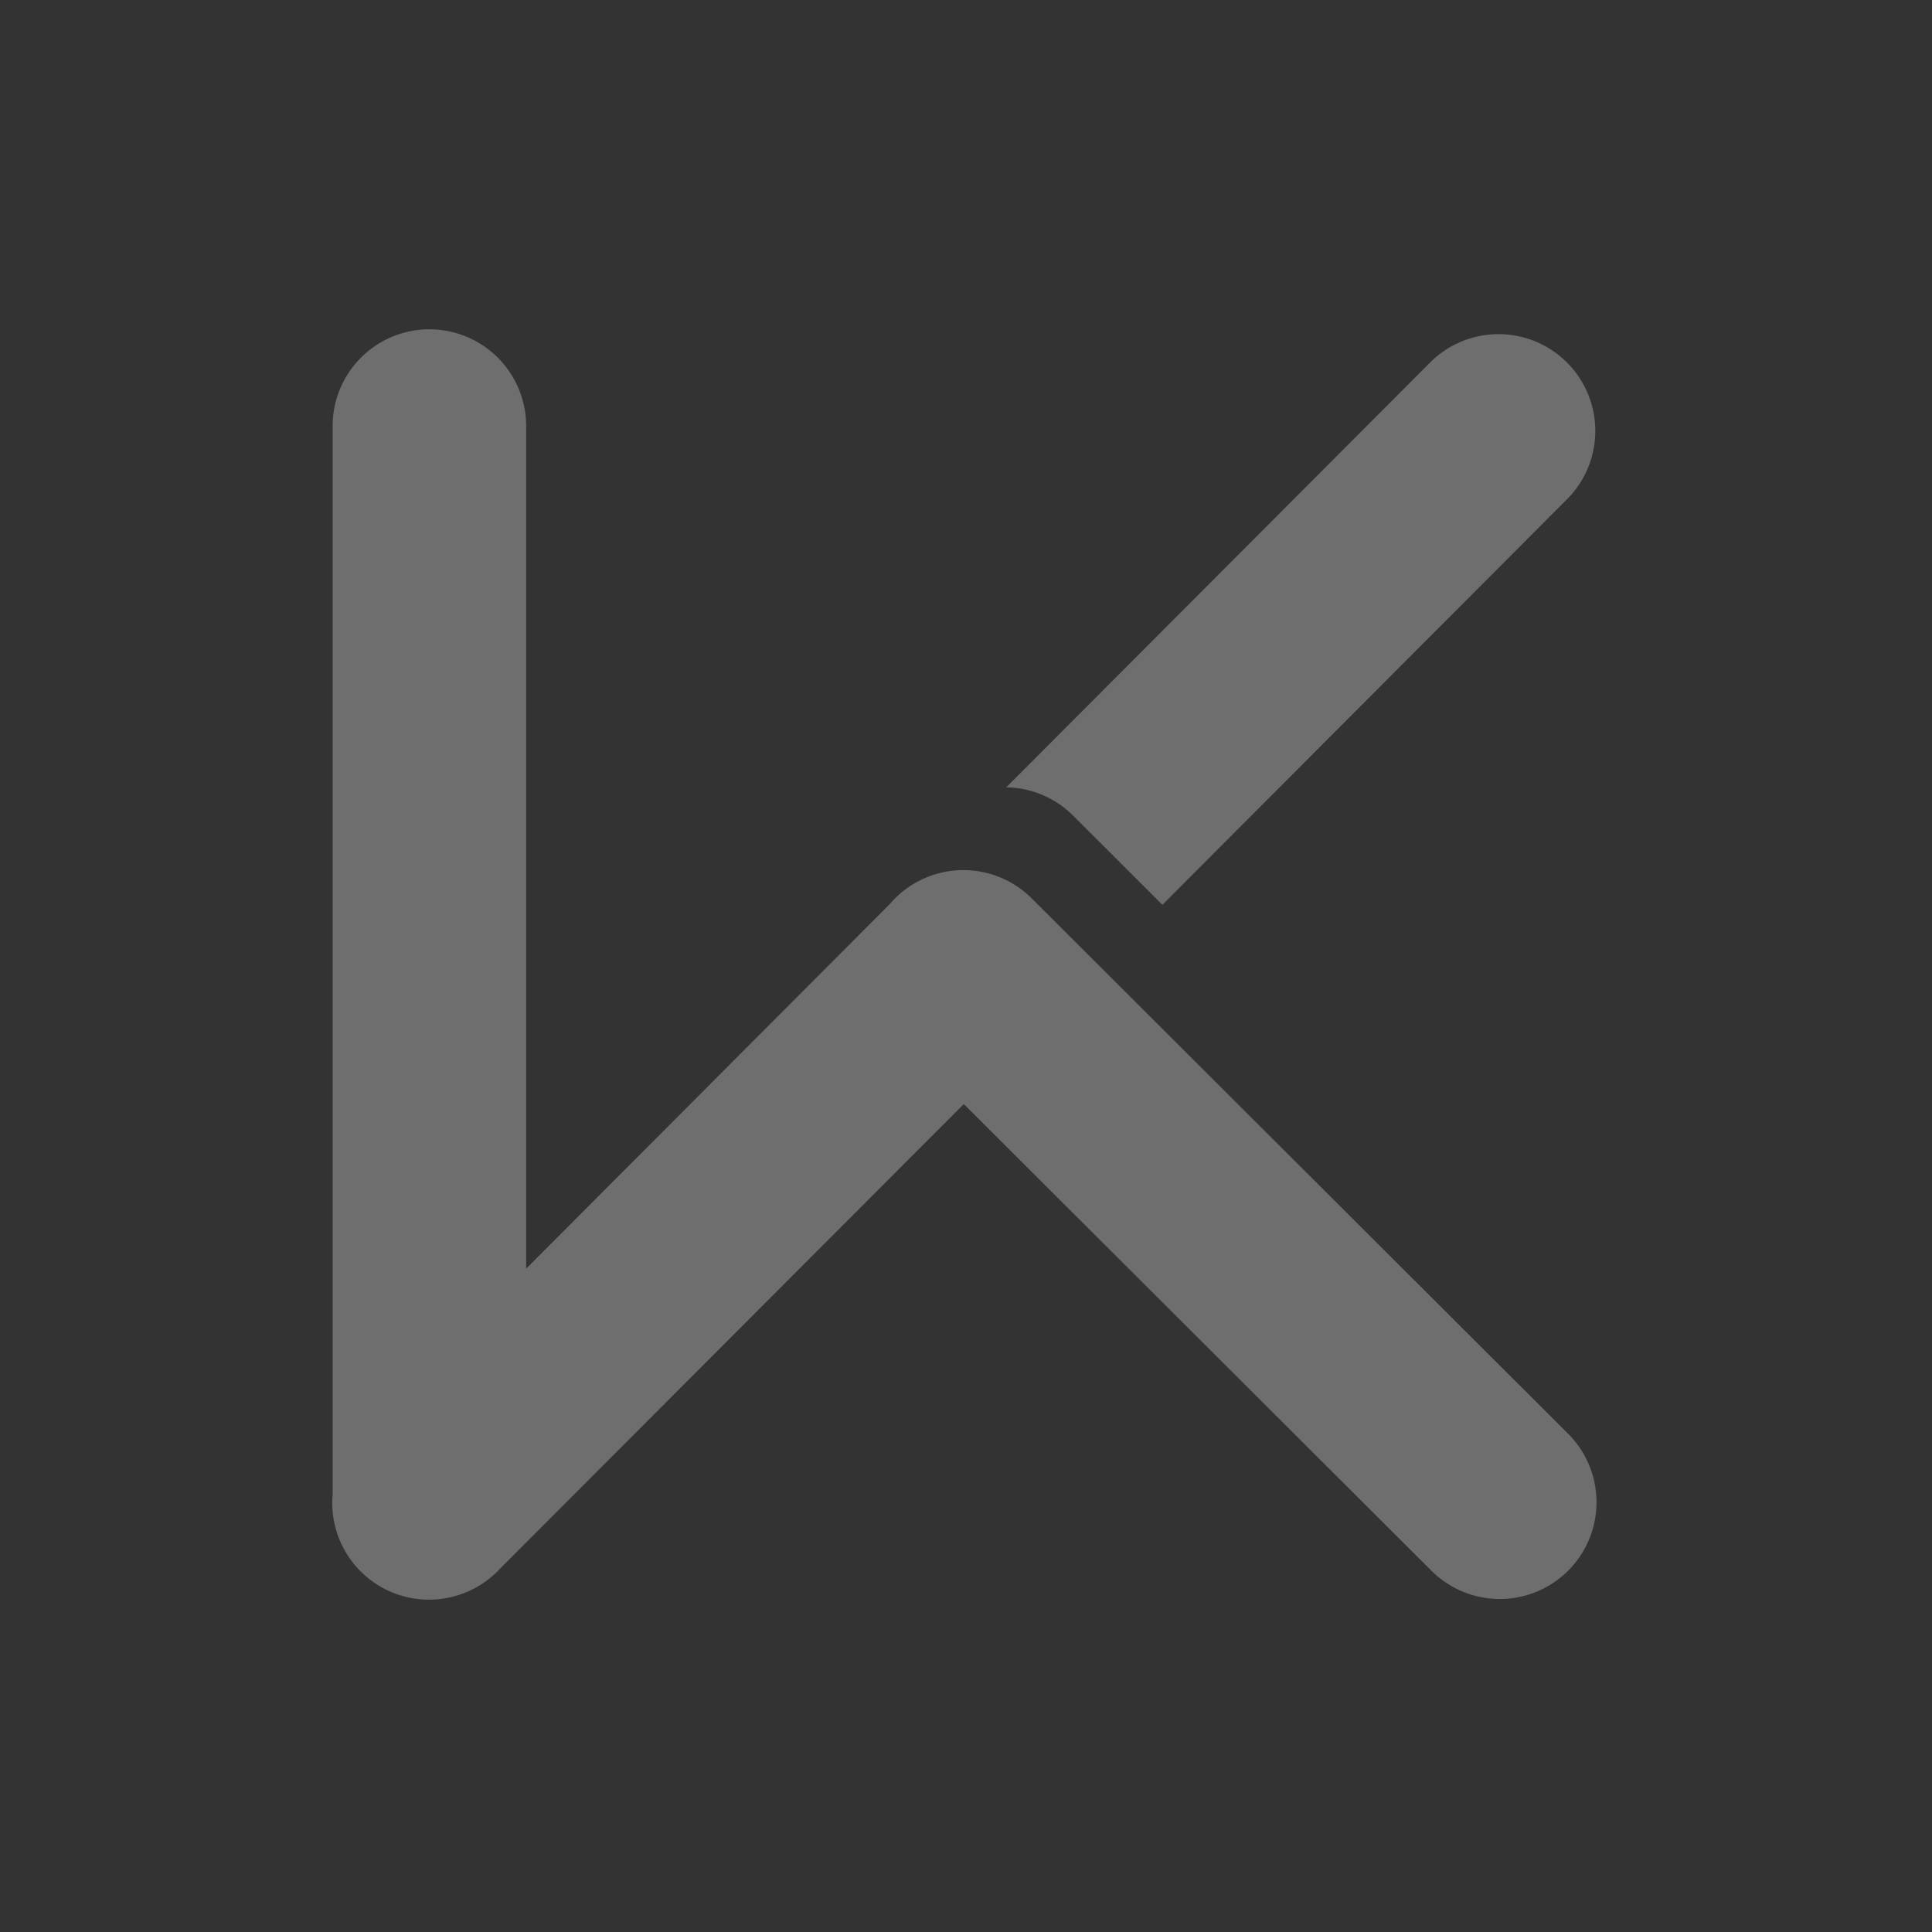 <?xml version="1.0" encoding="UTF-8" standalone="no"?>
<svg
   xmlns:dc="http://purl.org/dc/elements/1.1/"
   xmlns:cc="http://creativecommons.org/ns#"
   xmlns:rdf="http://www.w3.org/1999/02/22-rdf-syntax-ns#"
   xmlns:svg="http://www.w3.org/2000/svg"
   xmlns="http://www.w3.org/2000/svg"
   xmlns:sodipodi="http://sodipodi.sourceforge.net/DTD/sodipodi-0.dtd"
   xmlns:inkscape="http://www.inkscape.org/namespaces/inkscape"
   width="48"
   height="48"
   viewBox="0 0 48 48"
   version="1.1"
   id="svg4"
   sodipodi:docname="keep2.svg"
   inkscape:version="0.92.4 (fd57863, 2020-04-02)">
  <rect x="0" y="0" width="48" height="48" fill="#333333" stroke="none"/>
  <defs
     id="defs8" />
  <sodipodi:namedview
     pagecolor="#ffffff"
     bordercolor="#666666"
     borderopacity="1"
     objecttolerance="10"
     gridtolerance="10"
     guidetolerance="10"
     inkscape:pageopacity="0"
     inkscape:pageshadow="2"
     inkscape:window-width="1920"
     inkscape:window-height="1015"
     id="namedview6"
     showgrid="false"
     inkscape:zoom="8"
     inkscape:cx="-3.1447911"
     inkscape:cy="21.621566"
     inkscape:window-x="0"
     inkscape:window-y="28"
     inkscape:window-maximized="1"
     inkscape:current-layer="svg4" />
  <path
     style="display:inline;opacity:0.292;fill:#ffffff;fill-opacity:1;stroke:none;stroke-width:2.409;stroke-linecap:round;stroke-miterlimit:4;stroke-dasharray:none"
     d="M 10.633 8.182 A 2.404 2.404 0 0 0 8.264 10.621 L 8.264 37.127 A 2.404 2.404 0 0 0 12.268 39.125 A 2.404 2.404 0 0 0 12.277 39.119 A 2.404 2.404 0 0 0 12.369 39.031 L 12.439 38.957 L 23.945 27.43 L 35.541 39.002 A 2.404 2.404 0 1 0 38.938 35.6 L 25.658 22.346 A 2.404 2.404 0 0 0 23.932 21.617 A 2.404 2.404 0 0 0 22.105 22.463 L 13.072 31.52 L 13.072 10.621 A 2.404 2.404 0 0 0 10.633 8.182 z M 37.156 8.303 A 2.404 2.404 0 0 0 35.506 9.031 L 25 19.561 A 2.404 2.404 0 0 1 26.682 20.285 L 28.879 22.48 L 38.908 12.428 A 2.404 2.404 0 0 0 37.156 8.303 z "
     id="rect812" />
</svg>
